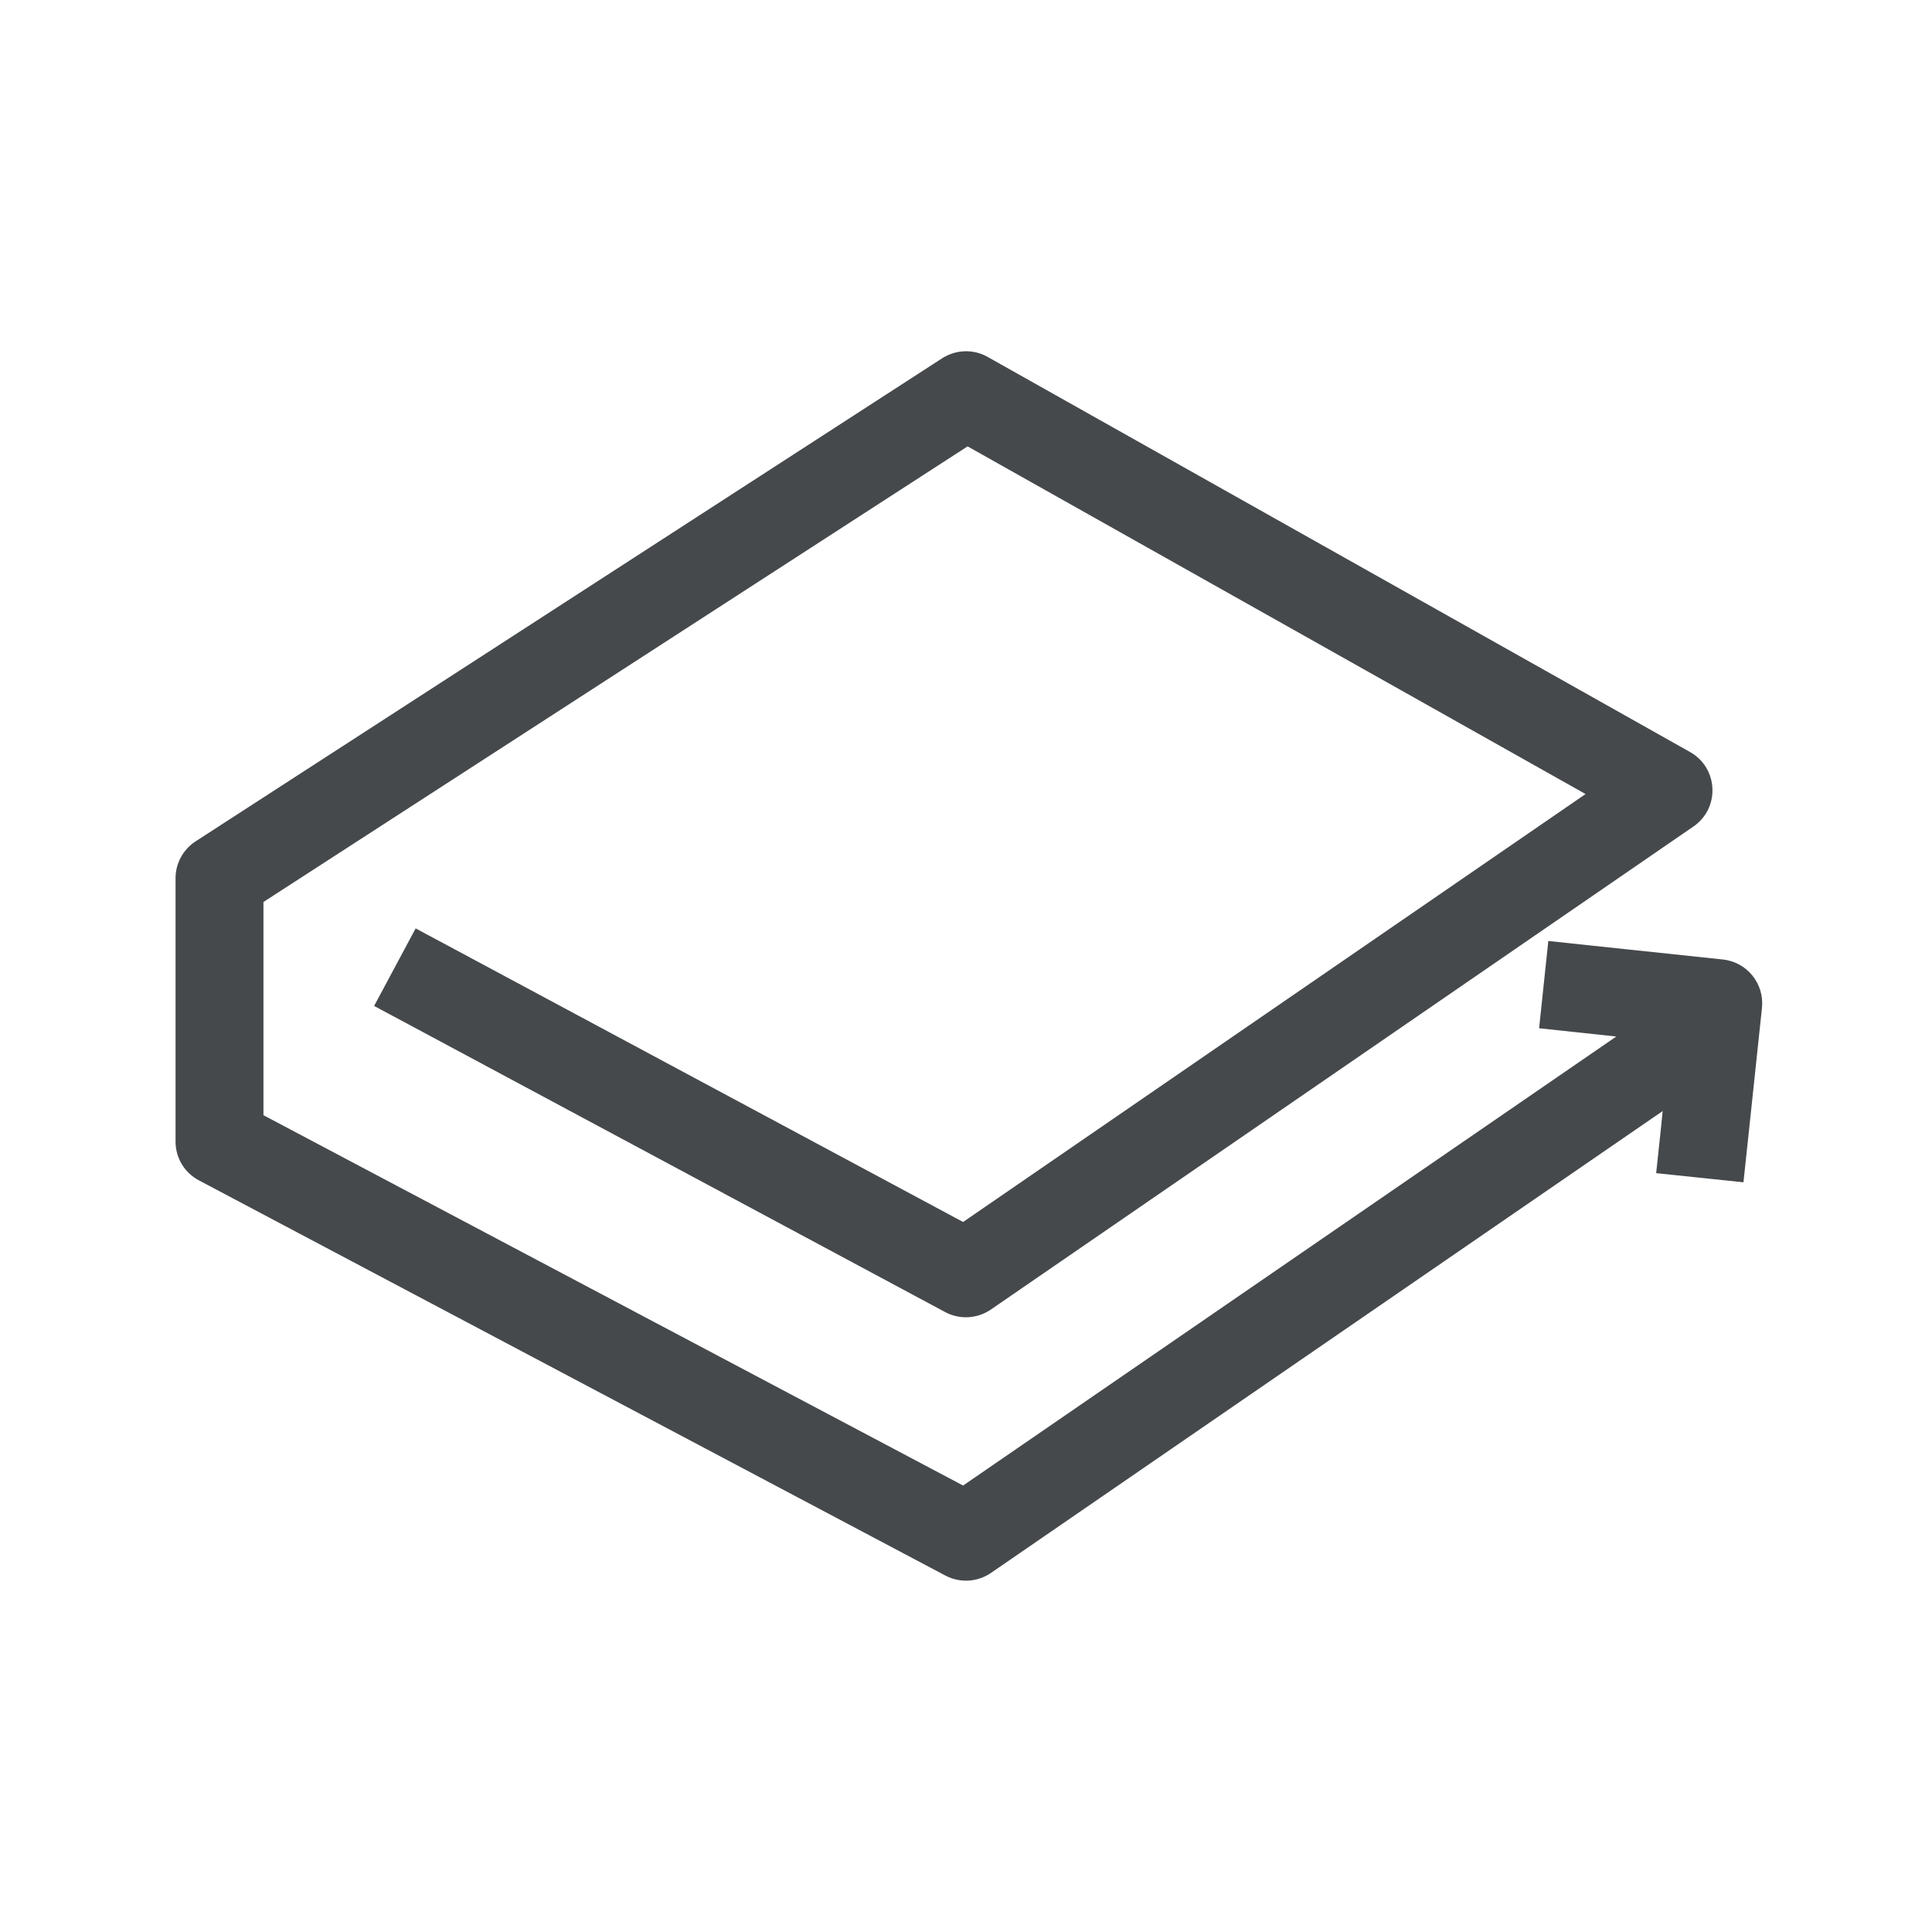 <?xml version="1.0" encoding="UTF-8"?>
<svg width="22" height="22" version="1.1" xmlns="http://www.w3.org/2000/svg" xmlns:cc="http://creativecommons.org/ns#" xmlns:dc="http://purl.org/dc/elements/1.1/" xmlns:rdf="http://www.w3.org/1999/02/22-rdf-syntax-ns#">
	<defs>
		<style id="current-color-scheme" type="text/css">.ColorScheme-Text {color:#090d11;}.ColorScheme-Background{color:#ffffff;}</style>
	</defs>
	<path class="ColorScheme-Text" d="m10.984 4c-0.091 0.003-0.179 0.031-0.256 0.08l-8.5 5.5c-0.142 0.092-0.229 0.25-0.229 0.42v3c1.071e-4 0.185 0.102 0.355 0.266 0.441l8.5 4.5c0.165 0.087 0.364 0.076 0.518-0.029l7.65-5.26-0.021 0.209-0.053 0.498 0.994 0.104 0.053-0.496 0.158-1.492c0.028-0.274-0.171-0.52-0.445-0.549l-1.492-0.158-0.496-0.053-0.105 0.994 0.496 0.053 0.383 0.041-7.438 5.113-7.967-4.217v-2.428l8.018-5.188 7.037 3.959-7.088 4.873-5.793-3.107-0.441-0.236-0.473 0.883 0.441 0.236 6.062 3.25c0.165 0.088 0.365 0.077 0.52-0.029l8-5.5c0.305-0.209 0.285-0.666-0.037-0.848l-8-4.5c-0.08-0.045-0.17-0.067-0.262-0.064z" style="fill-opacity:.75;fill:currentColor"/>
</svg>
